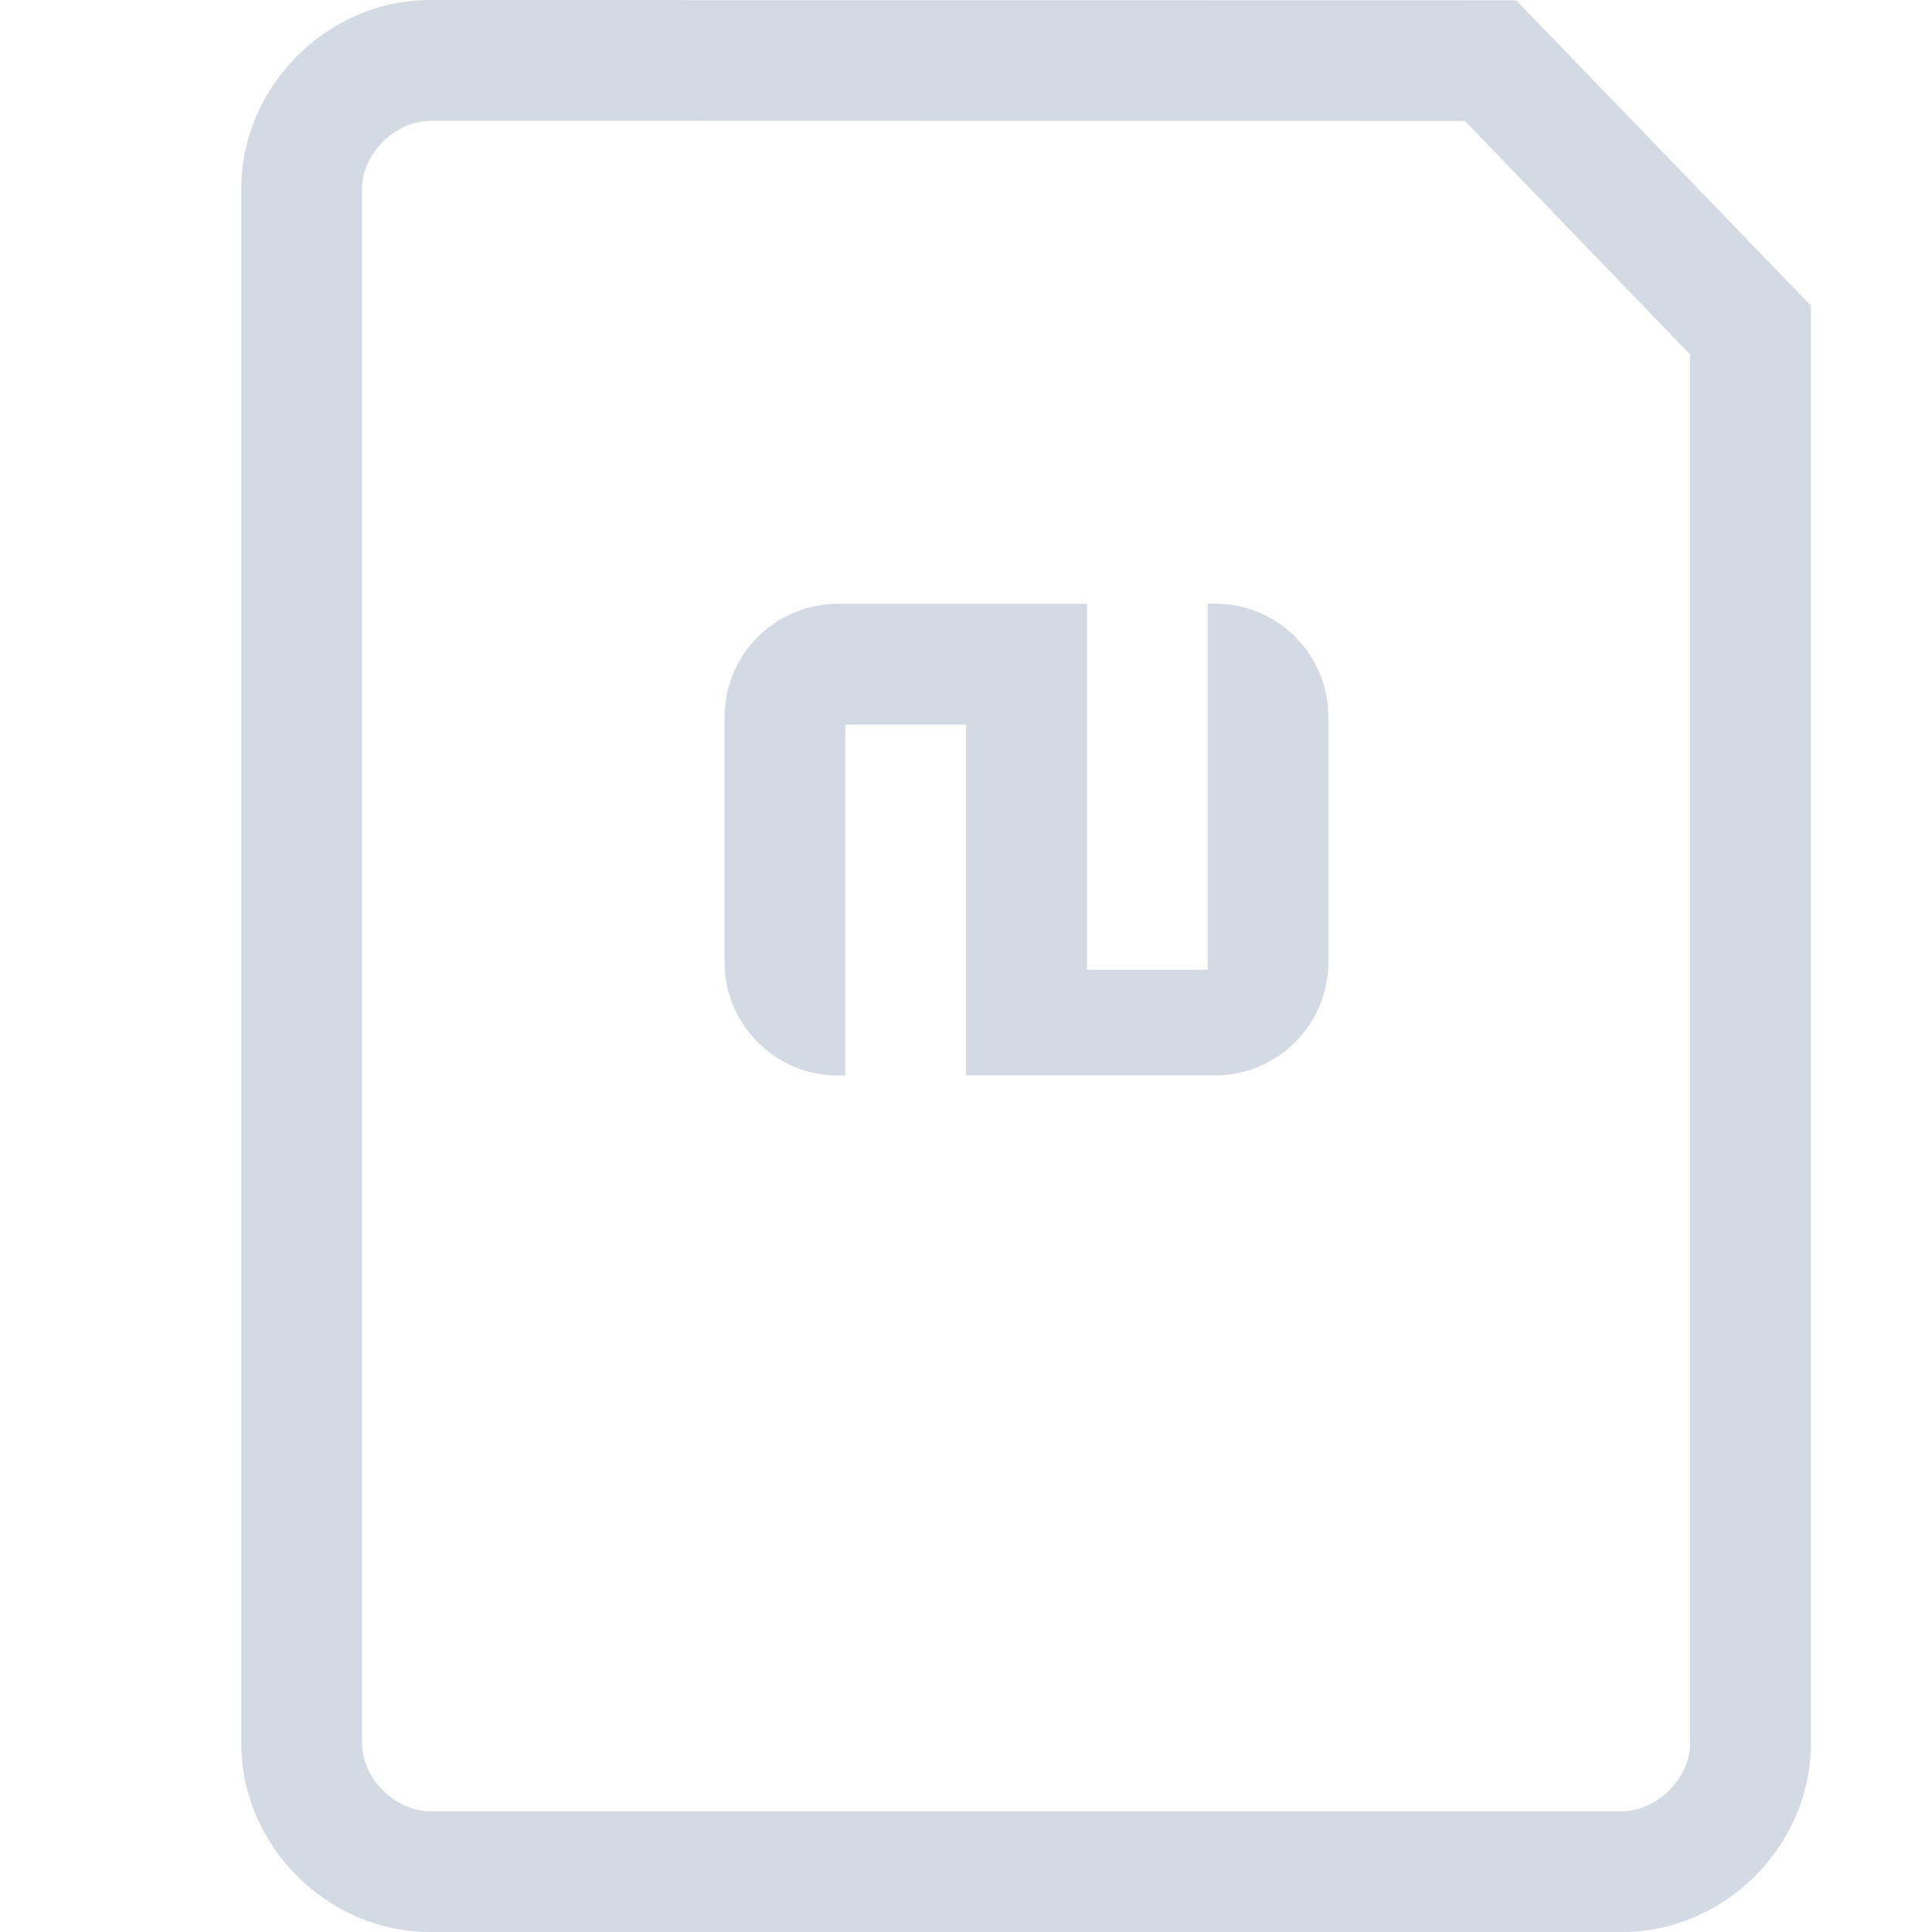<?xml version="1.0" encoding="UTF-8" standalone="no"?>
<!-- Created with Inkscape (http://www.inkscape.org/) -->

<svg
   xmlns:dc="http://purl.org/dc/elements/1.1/"
   xmlns:cc="http://creativecommons.org/ns#"
   xmlns:rdf="http://www.w3.org/1999/02/22-rdf-syntax-ns#"
   xmlns:svg="http://www.w3.org/2000/svg"
   xmlns="http://www.w3.org/2000/svg"
   xmlns:sodipodi="http://sodipodi.sourceforge.net/DTD/sodipodi-0.dtd"
   xmlns:inkscape="http://www.inkscape.org/namespaces/inkscape"
   id="svg7384"
   height="16"
   width="16"
   version="1.1"
   sodipodi:docname="media-flash-symbolic.svg"
   inkscape:version="0.92.1 r15371">
  <defs
     id="defs10" />
  <sodipodi:namedview
     pagecolor="#ffffff"
     bordercolor="#666666"
     borderopacity="1"
     objecttolerance="10"
     gridtolerance="10"
     guidetolerance="10"
     inkscape:pageopacity="0"
     inkscape:pageshadow="2"
     inkscape:window-width="1600"
     inkscape:window-height="808"
     id="namedview8"
     showgrid="false"
     inkscape:zoom="18.16"
     inkscape:cx="7.1927313"
     inkscape:cy="8"
     inkscape:window-x="0"
     inkscape:window-y="0"
     inkscape:window-maximized="1"
     inkscape:current-layer="svg7384" />
  <title
     id="title9167">Gnome Symbolic Icon Theme</title>
  <path
     style="color:#bebebe;text-indent:0;text-transform:none;fill:#d3dae3;fill-opacity:1"
     d="m 3.56,2.2655e-4 c -0.848,0 -1.562,0.714 -1.562,1.563 V 14.438 c 0,0.848 0.714,1.562 1.562,1.562 h 9.875 c 0.848,0 1.562,-0.714 1.562,-1.562 V 2.531 L 12.556,0.002 Z m 0,1 8.572,0.002 1.865,1.934 V 14.438 c 0,0.287 -0.275,0.562 -0.562,0.562 H 3.56 c -0.287,0 -0.562,-0.275 -0.562,-0.562 V 1.563 c 0,-0.287 0.275,-0.562 0.562,-0.562 z M 6.939,5 c -0.517,0 -0.938,0.42 -0.938,0.938 v 2.031 c 0,0.517 0.42,0.938 0.938,0.938 h 0.062 V 6 h 1 v 2.906 h 2.062 c 0.517,0 0.938,-0.42 0.938,-0.938 V 5.938 C 11.002,5.42 10.582,5 10.064,5 h -0.062 V 8.031 H 9.002 V 5 Z"
     id="path4493"
     inkscape:connector-curvature="0"
     sodipodi:nodetypes="csssssccccccssssscssssccccssssccccs" />
</svg>
